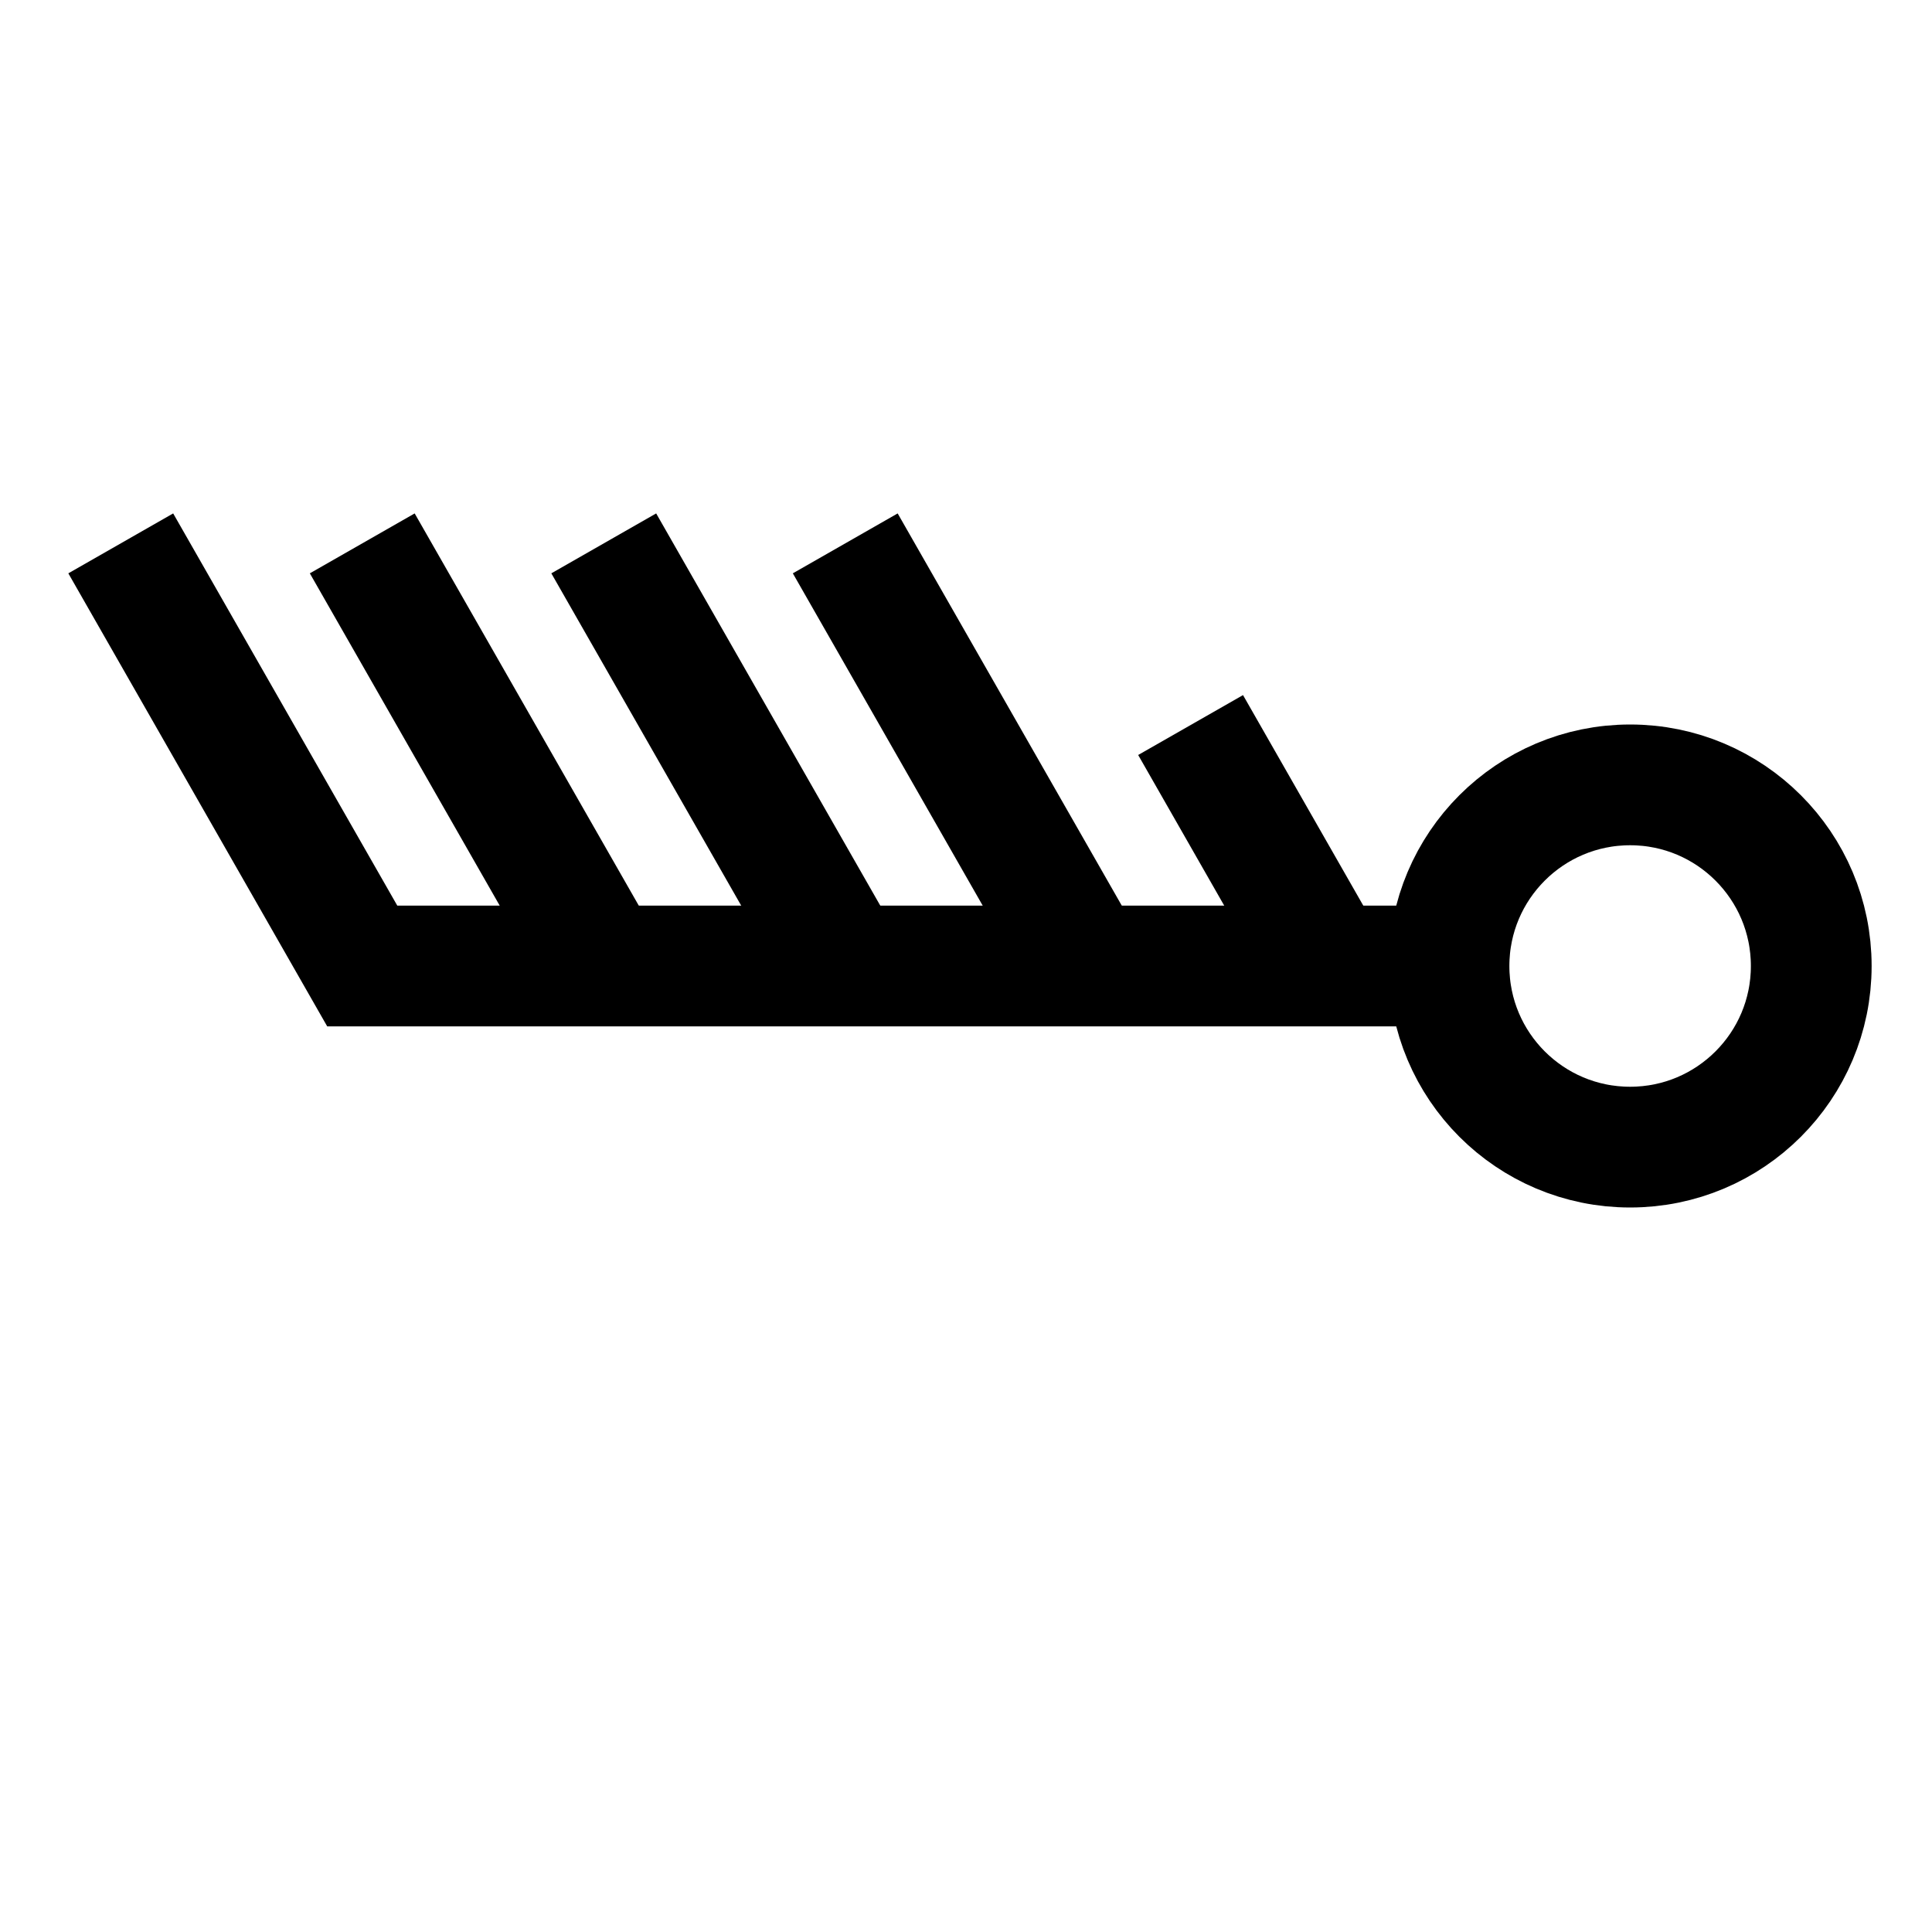 <?xml version="1.0" encoding="iso-8859-1"?>
<!-- Generator: Adobe Illustrator 19.1.0, SVG Export Plug-In . SVG Version: 6.00 Build 0)  -->
<svg version="1.1" id="Layer_1" xmlns="http://www.w3.org/2000/svg" xmlns:xlink="http://www.w3.org/1999/xlink" x="0px" y="0px"
	 viewBox="0 0 32 32" style="enable-background:new 0 0 32 32;" xml:space="preserve">
<circle style="fill:none;stroke:#000000;stroke-width:2;stroke-miterlimit:10;" cx="27" cy="16" r="3"/>
<polyline style="fill:none;stroke:#000000;stroke-width:2;stroke-miterlimit:10;" points="24,16 6,16 2,9 "/>
<line style="fill:none;stroke:#000000;stroke-width:2;stroke-miterlimit:10;" x1="10" y1="16" x2="6" y2="9"/>
<line style="fill:none;stroke:#000000;stroke-width:2;stroke-miterlimit:10;" x1="14" y1="16" x2="10" y2="9"/>
<line style="fill:none;stroke:#000000;stroke-width:2;stroke-miterlimit:10;" x1="18" y1="16" x2="14" y2="9"/>
<line style="fill:none;stroke:#000000;stroke-width:2;stroke-miterlimit:10;" x1="22" y1="16" x2="19.72" y2="12.009"/>
</svg>
